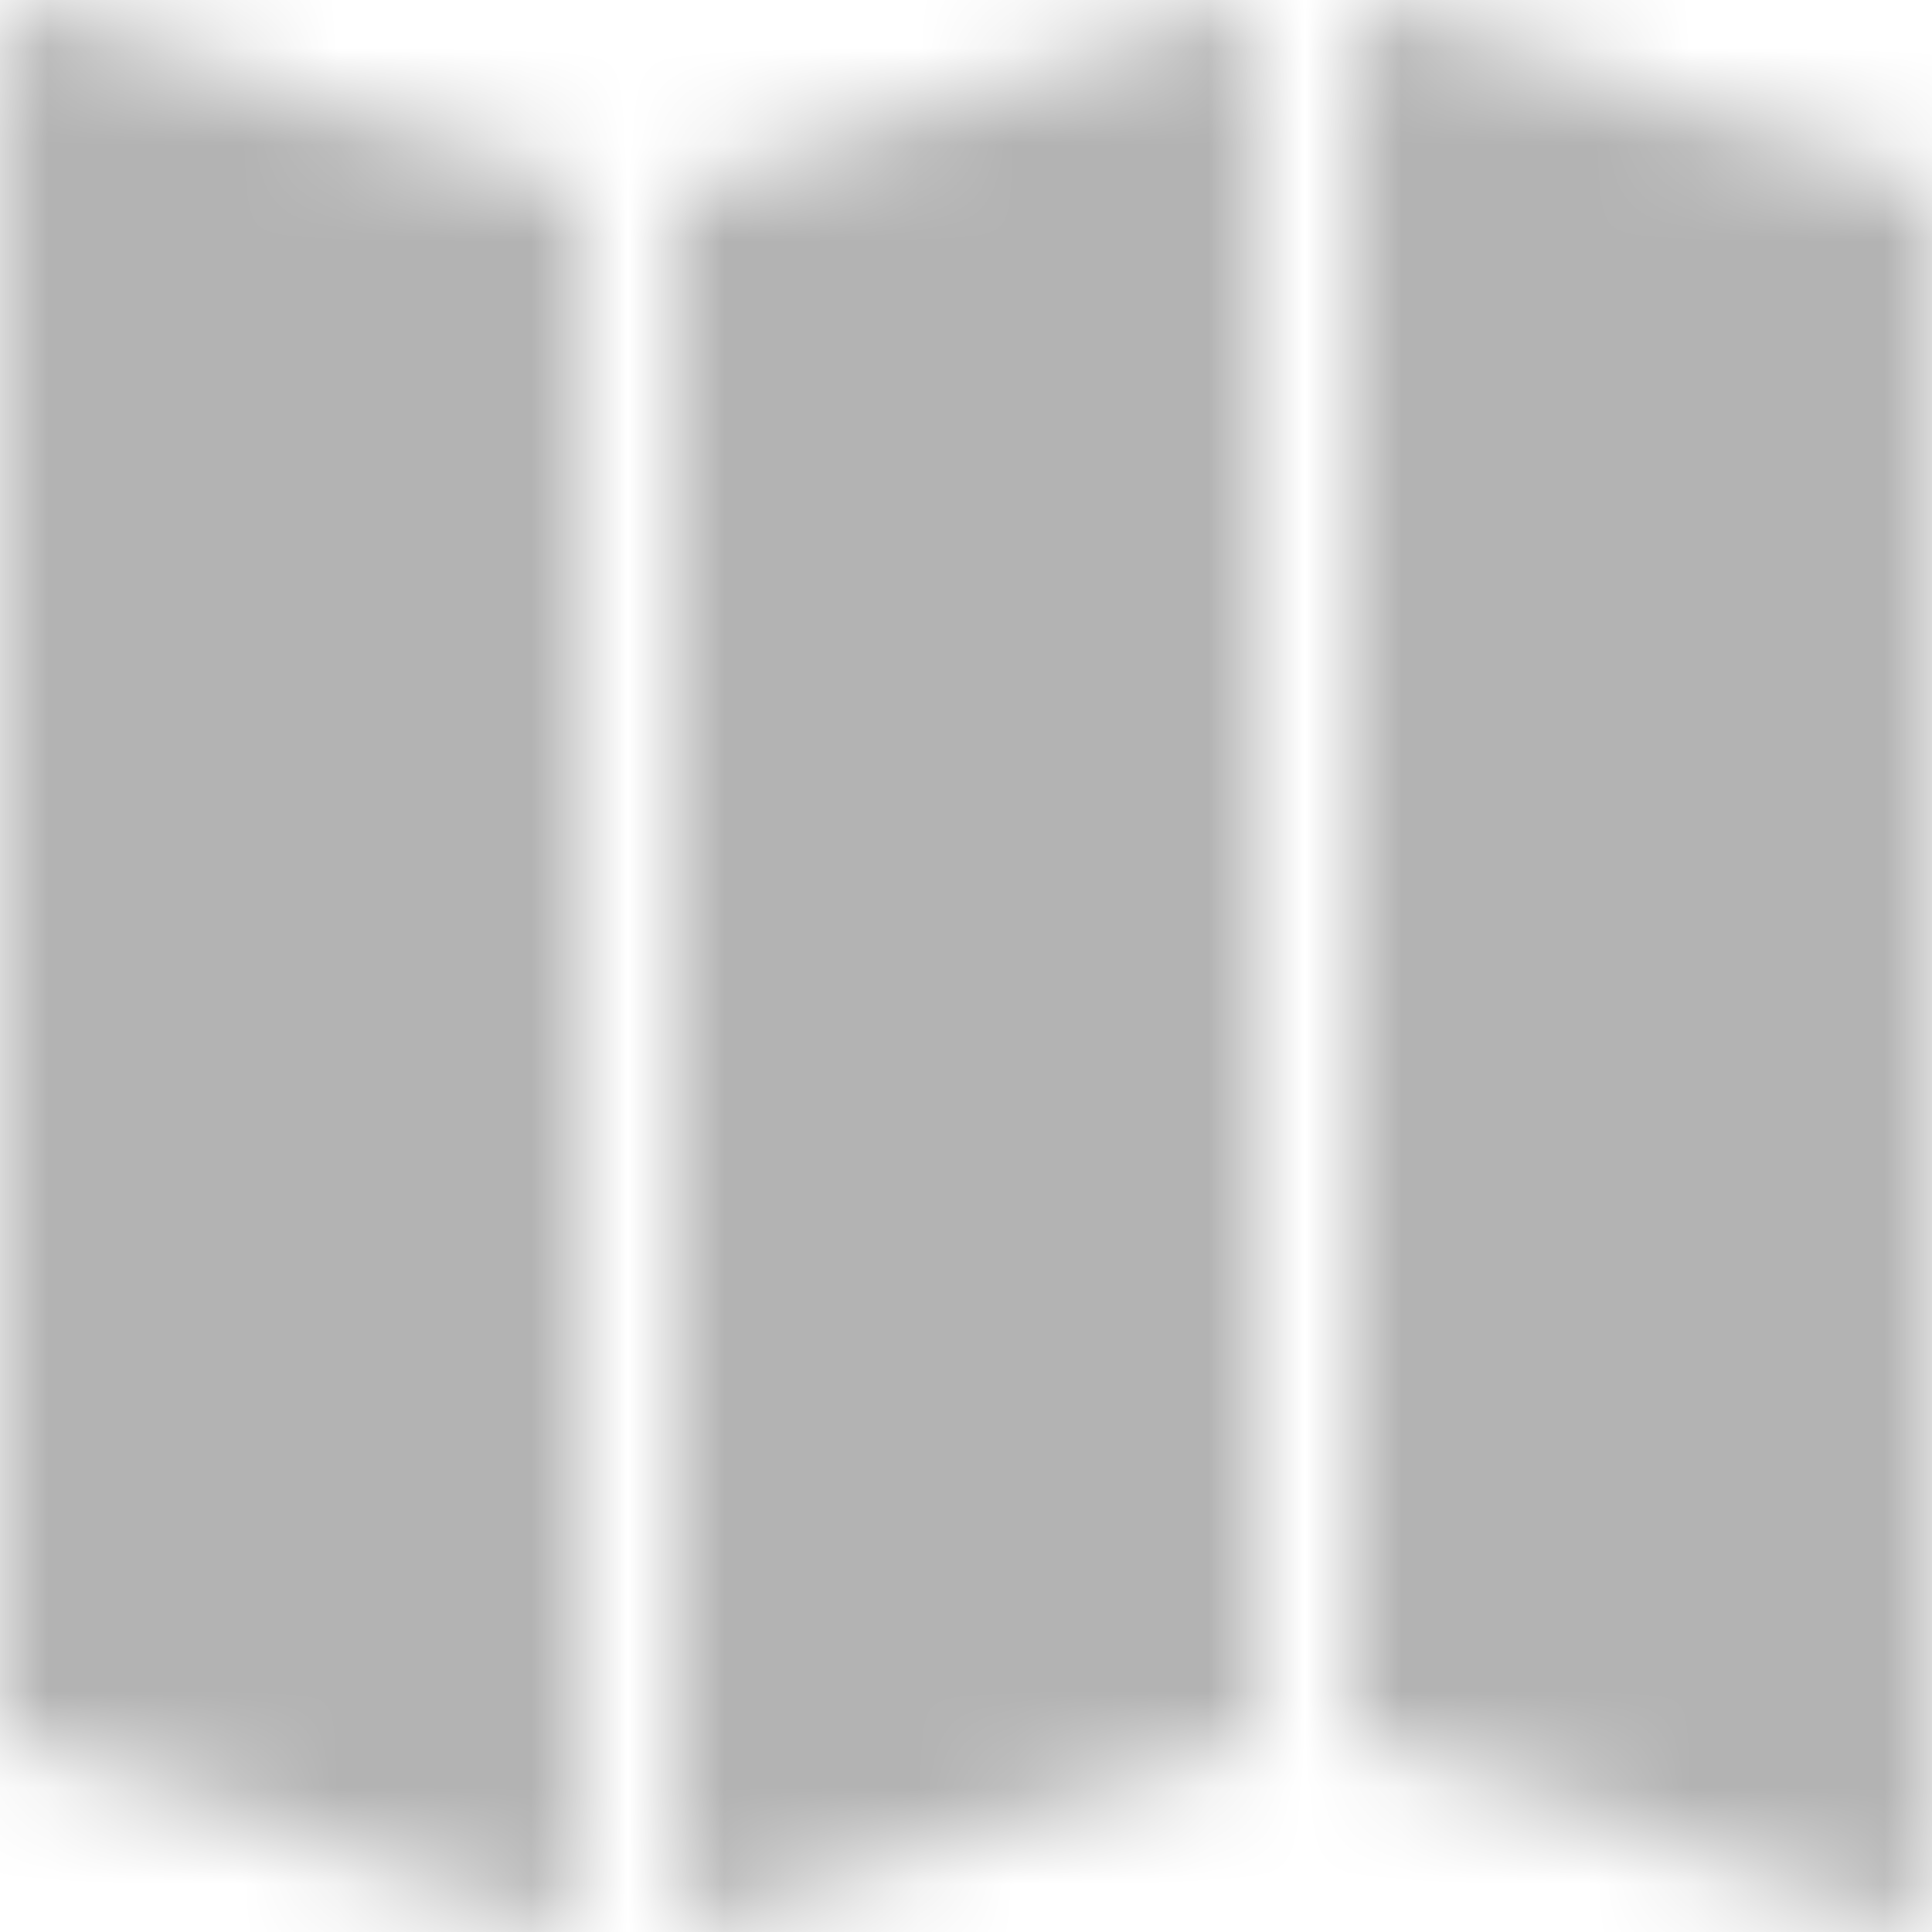 <svg xmlns="http://www.w3.org/2000/svg" xmlns:xlink="http://www.w3.org/1999/xlink" width="20" height="20" viewBox="0 0 20 20">
    <defs>
        <path id="a" d="M0 0l6 2v18l-6-2V0zm14 0l6 2v18l-6-2V0zM7 2l6-2v18l-6 2V2z"/>
    </defs>
    <g fill="none" fill-rule="evenodd">
        <mask id="b" fill="#fff">
            <use xlink:href="#a"/>
        </mask>
        <g fill="#000" fill-opacity=".3" mask="url(#b)">
            <path d="M0 0h20v20H0z"/>
        </g>
    </g>
</svg>
